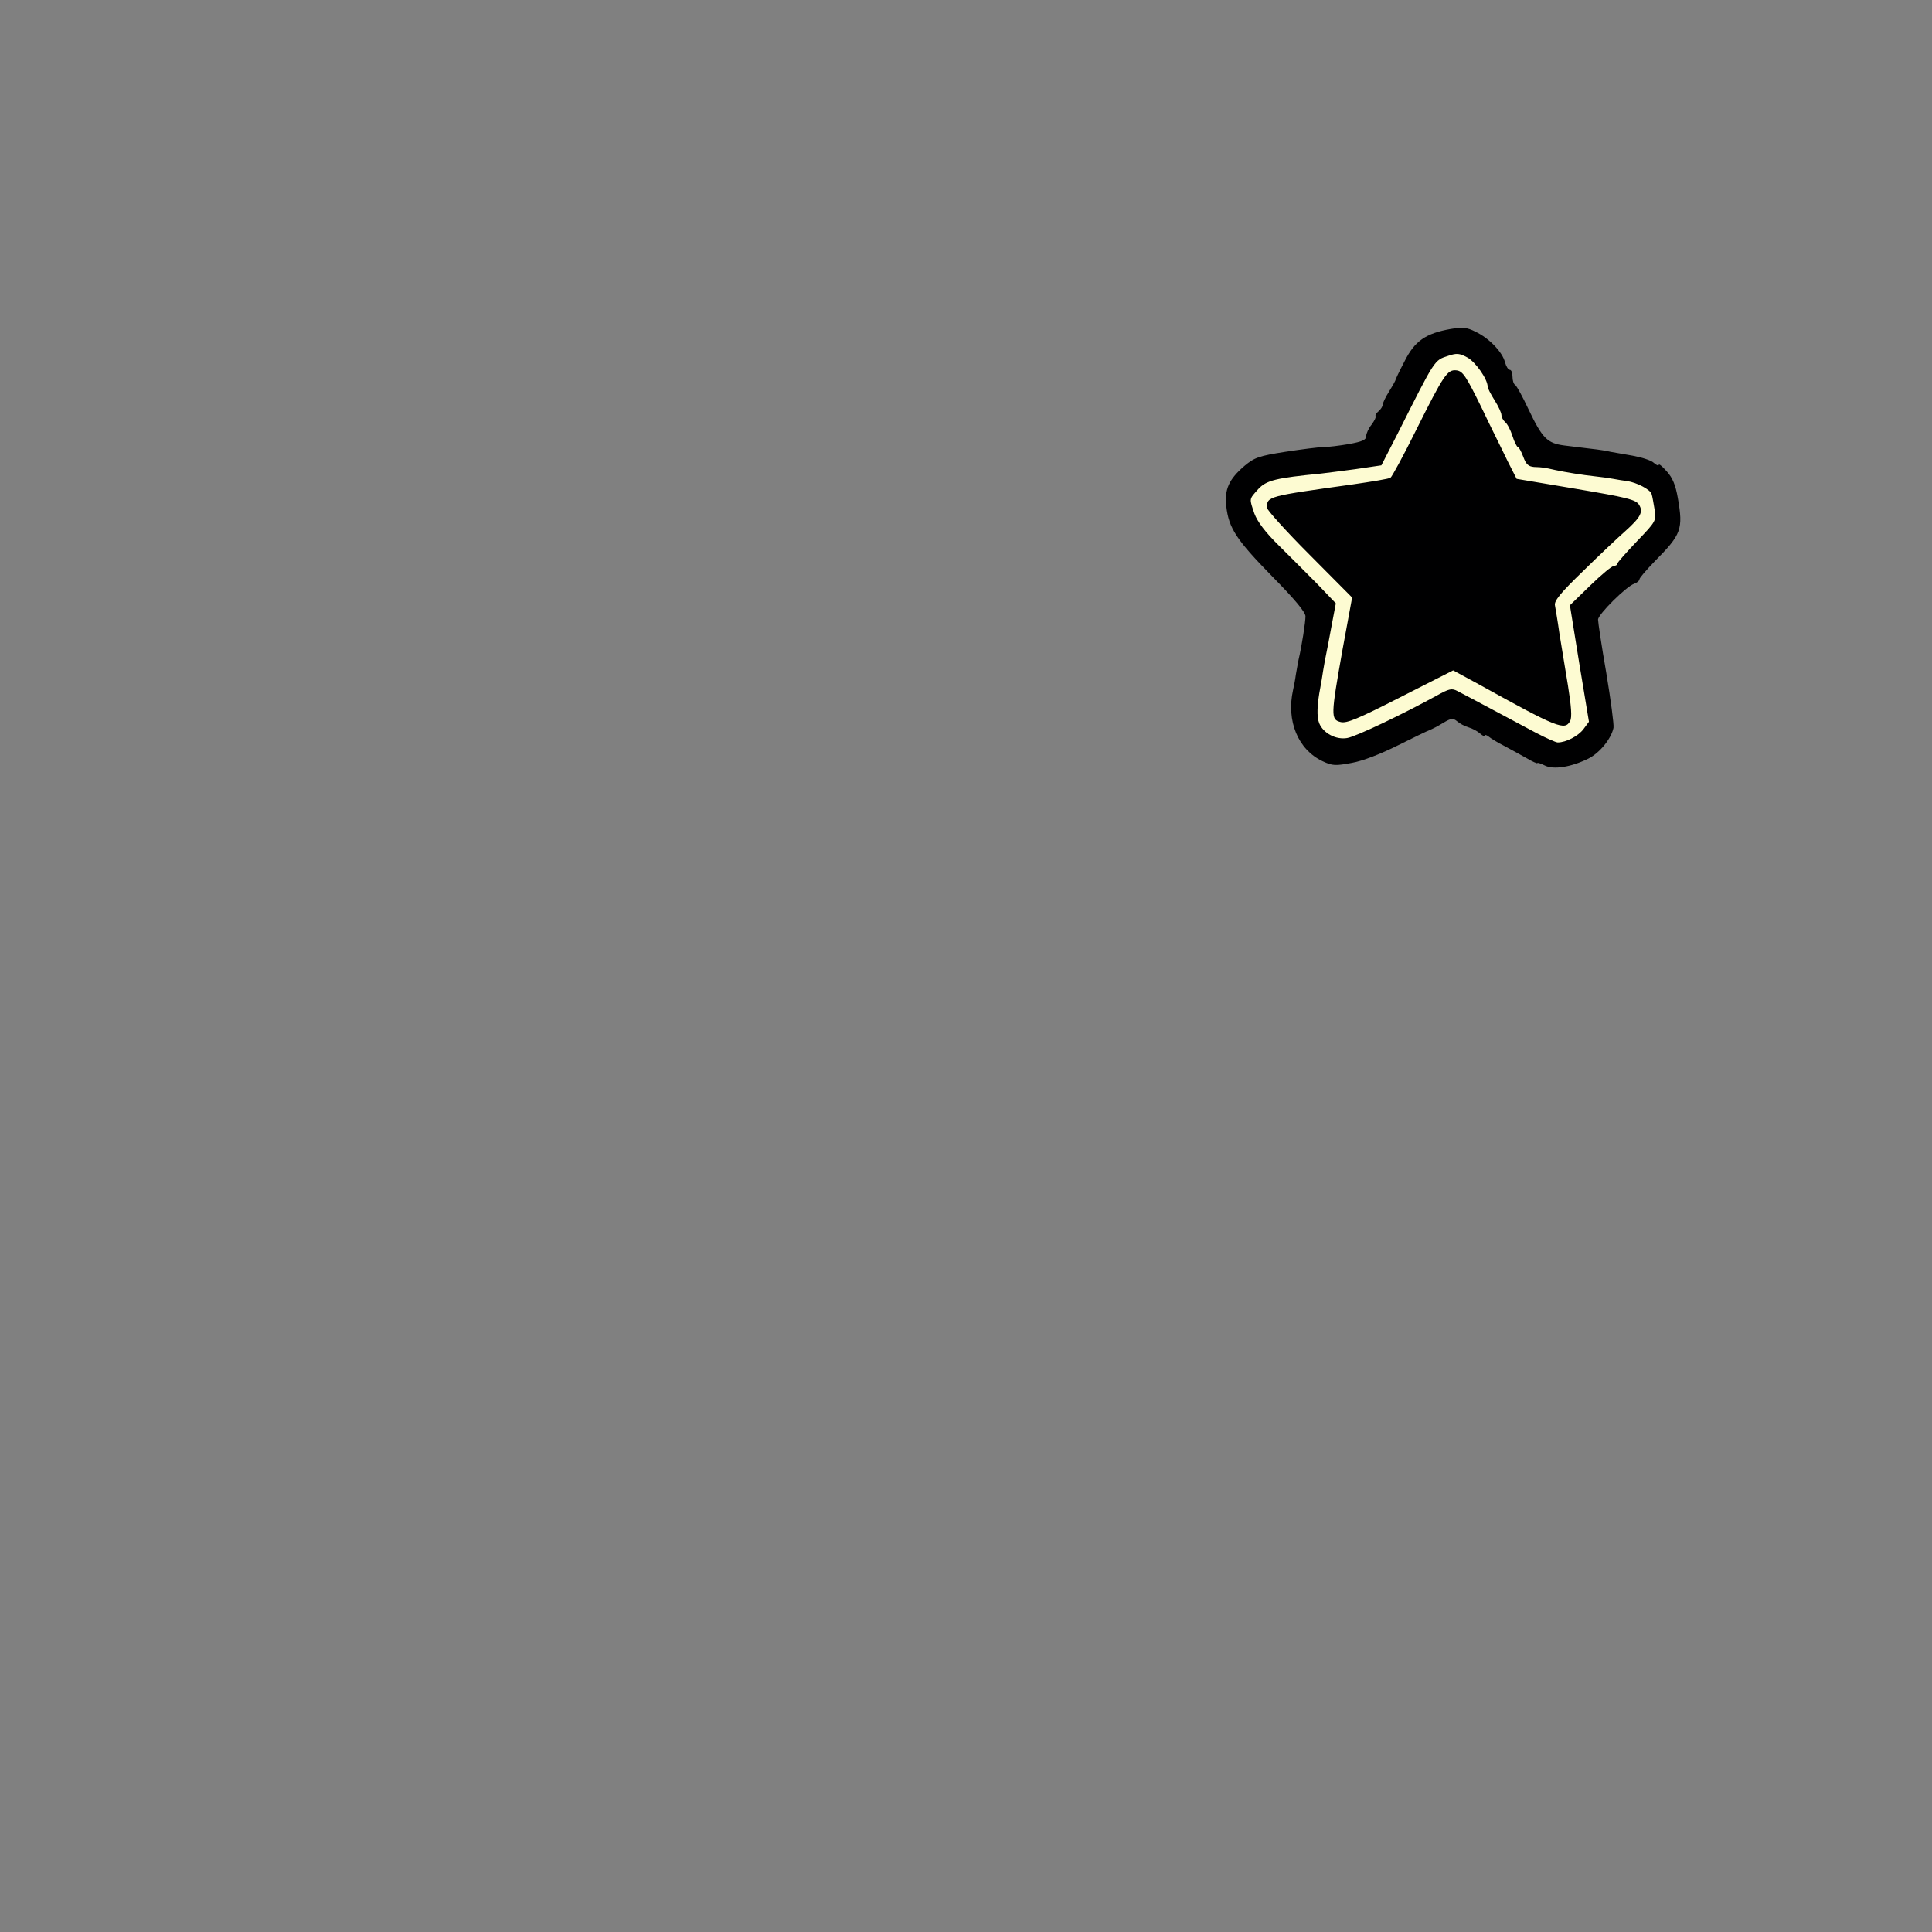 <svg xmlns="http://www.w3.org/2000/svg" id="root" viewBox="0 0 7000 7000">
  <rect x="0" y="0" width="7000" height="7000" fill="#808080" stroke="none"/>
  <path
    d="M5596 2773c-14-7-26-11-26-8 0 2-17-5-37-17-21-12-58-32-82-45-24-12-50-28-57-34-8-6-14-8-14-4 0 5-8 1-17-7-10-9-29-19-43-23s-32-14-41-22c-15-12-21-11-50 6-19 12-41 23-49 26s-60 28-116 56c-60 30-126 56-166 63-59 11-70 11-106-6-89-42-132-146-107-258 3-14 8-38 10-55 3-16 7-41 10-55 12-51 25-136 25-157 0-15-39-62-121-145-129-132-157-174-166-254-7-61 10-98 66-146 36-30 52-36 148-51 59-9 121-17 137-17s58-5 93-11c49-9 63-15 63-29 0-9 9-29 20-42 10-14 17-28 14-30-2-3 2-11 11-18 8-7 15-18 15-24s10-27 22-46 22-37 23-40c0-3 15-35 34-71 37-74 77-101 167-117 43-7 59-6 90 10 49 23 98 74 107 111 4 15 12 27 17 27 6 0 10 11 10 24 0 14 4 28 10 31 5 3 27 43 48 88 50 105 68 123 129 131 26 3 71 9 98 12 28 3 59 8 70 11 11 2 47 8 80 14s68 17 77 26c10 9 18 12 18 7s13 6 29 24c21 23 32 50 40 96 20 114 13 132-83 229-31 32-56 61-56 66s-8 12-19 16c-28 9-131 111-131 130 0 9 13 97 30 194 16 97 28 186 26 198-8 39-49 90-90 111-62 31-128 42-160 25z"
    fill="#000001"
  />
  <path
    d="M5563 2654c-37-20-111-59-163-87s-106-56-119-63c-21-11-30-9-75 16-118 65-293 149-325 154-40 7-86-17-101-53-10-24-8-69 4-131 3-14 7-41 10-60s8-46 11-60 12-61 20-105l15-79-67-70c-38-38-100-101-140-140-49-48-77-86-88-115-19-56-20-51 14-89 30-32 64-40 226-56 17-2 73-9 125-16l95-14 59-115c138-274 132-265 184-282 30-10 40-9 68 6 30 16 74 79 74 106 0 5 11 27 25 49s25 46 25 54c0 7 6 19 13 25 8 6 20 29 27 51s16 40 20 40c3 0 12 16 19 35 10 27 18 35 39 37 32 1 37 2 77 11 37 8 98 18 145 23 19 2 49 6 65 9 17 3 39 7 50 8 35 5 85 31 89 47 3 8 7 34 11 57 6 40 5 42-64 114-39 41-71 77-71 81 0 5-6 8-12 8-7 0-46 32-87 72l-73 71 34 211 35 211-20 27c-19 25-63 48-93 48-7 0-43-16-81-36zm126-42c7-13 4-53-8-128-10-60-24-145-31-189-6-44-14-89-16-101-4-16 18-44 103-126 59-58 127-122 151-143 57-51 67-71 50-97-12-18-45-26-229-57l-214-36-33-65c-17-36-61-123-95-195-55-112-67-130-89-133-34-4-46 14-148 218-45 91-87 168-92 171-6 4-67 14-136 24-308 43-311 43-312 84 0 8 69 85 154 170l155 156-35 190c-42 237-43 252-7 261 22 6 64-12 217-90l191-97 94 51c285 158 311 168 330 132z"
    fill="#FDFBD2"
  />
</svg>
